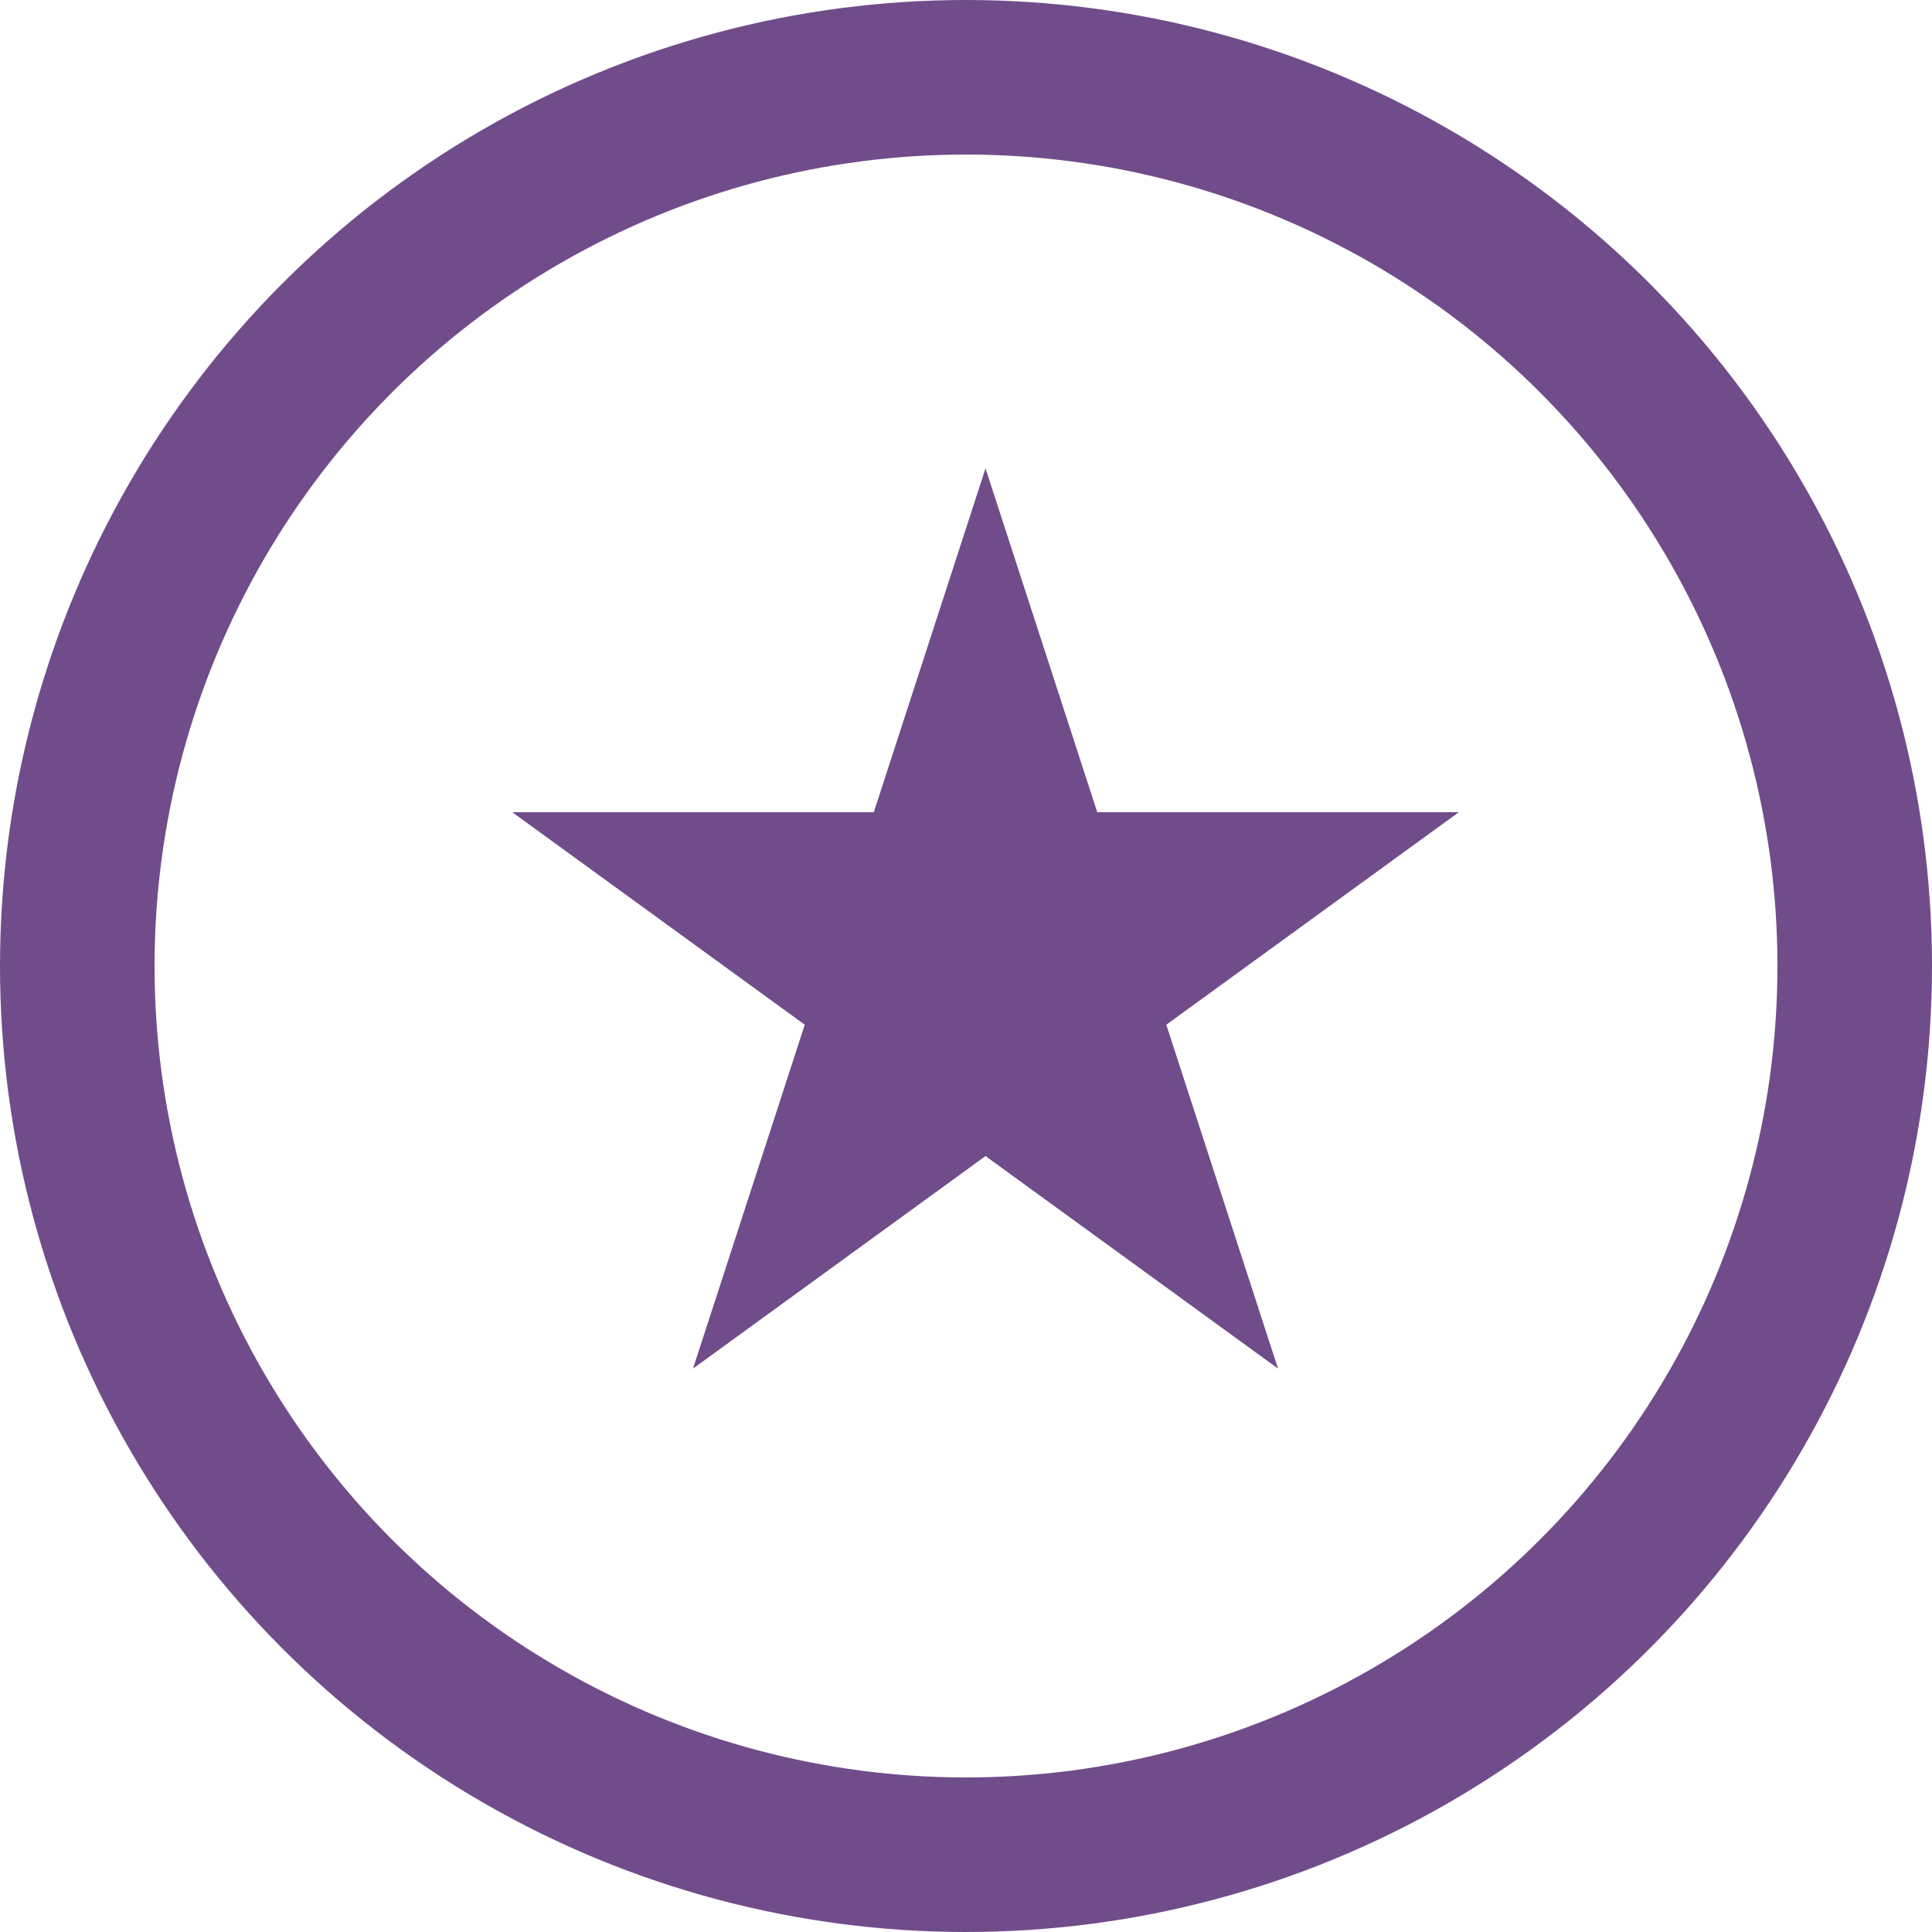 <svg width="50" height="50" viewBox="0 0 50 50" fill="none" xmlns="http://www.w3.org/2000/svg">
<circle cx="25" cy="25" r="23" stroke="#704D8A" stroke-width="4"/>
<path d="M25.505 12.121L28.397 21.02H37.754L30.184 26.52L33.075 35.419L25.505 29.919L17.935 35.419L20.827 26.52L13.257 21.02H22.614L25.505 12.121Z" fill="#704D8A"/>
</svg>
